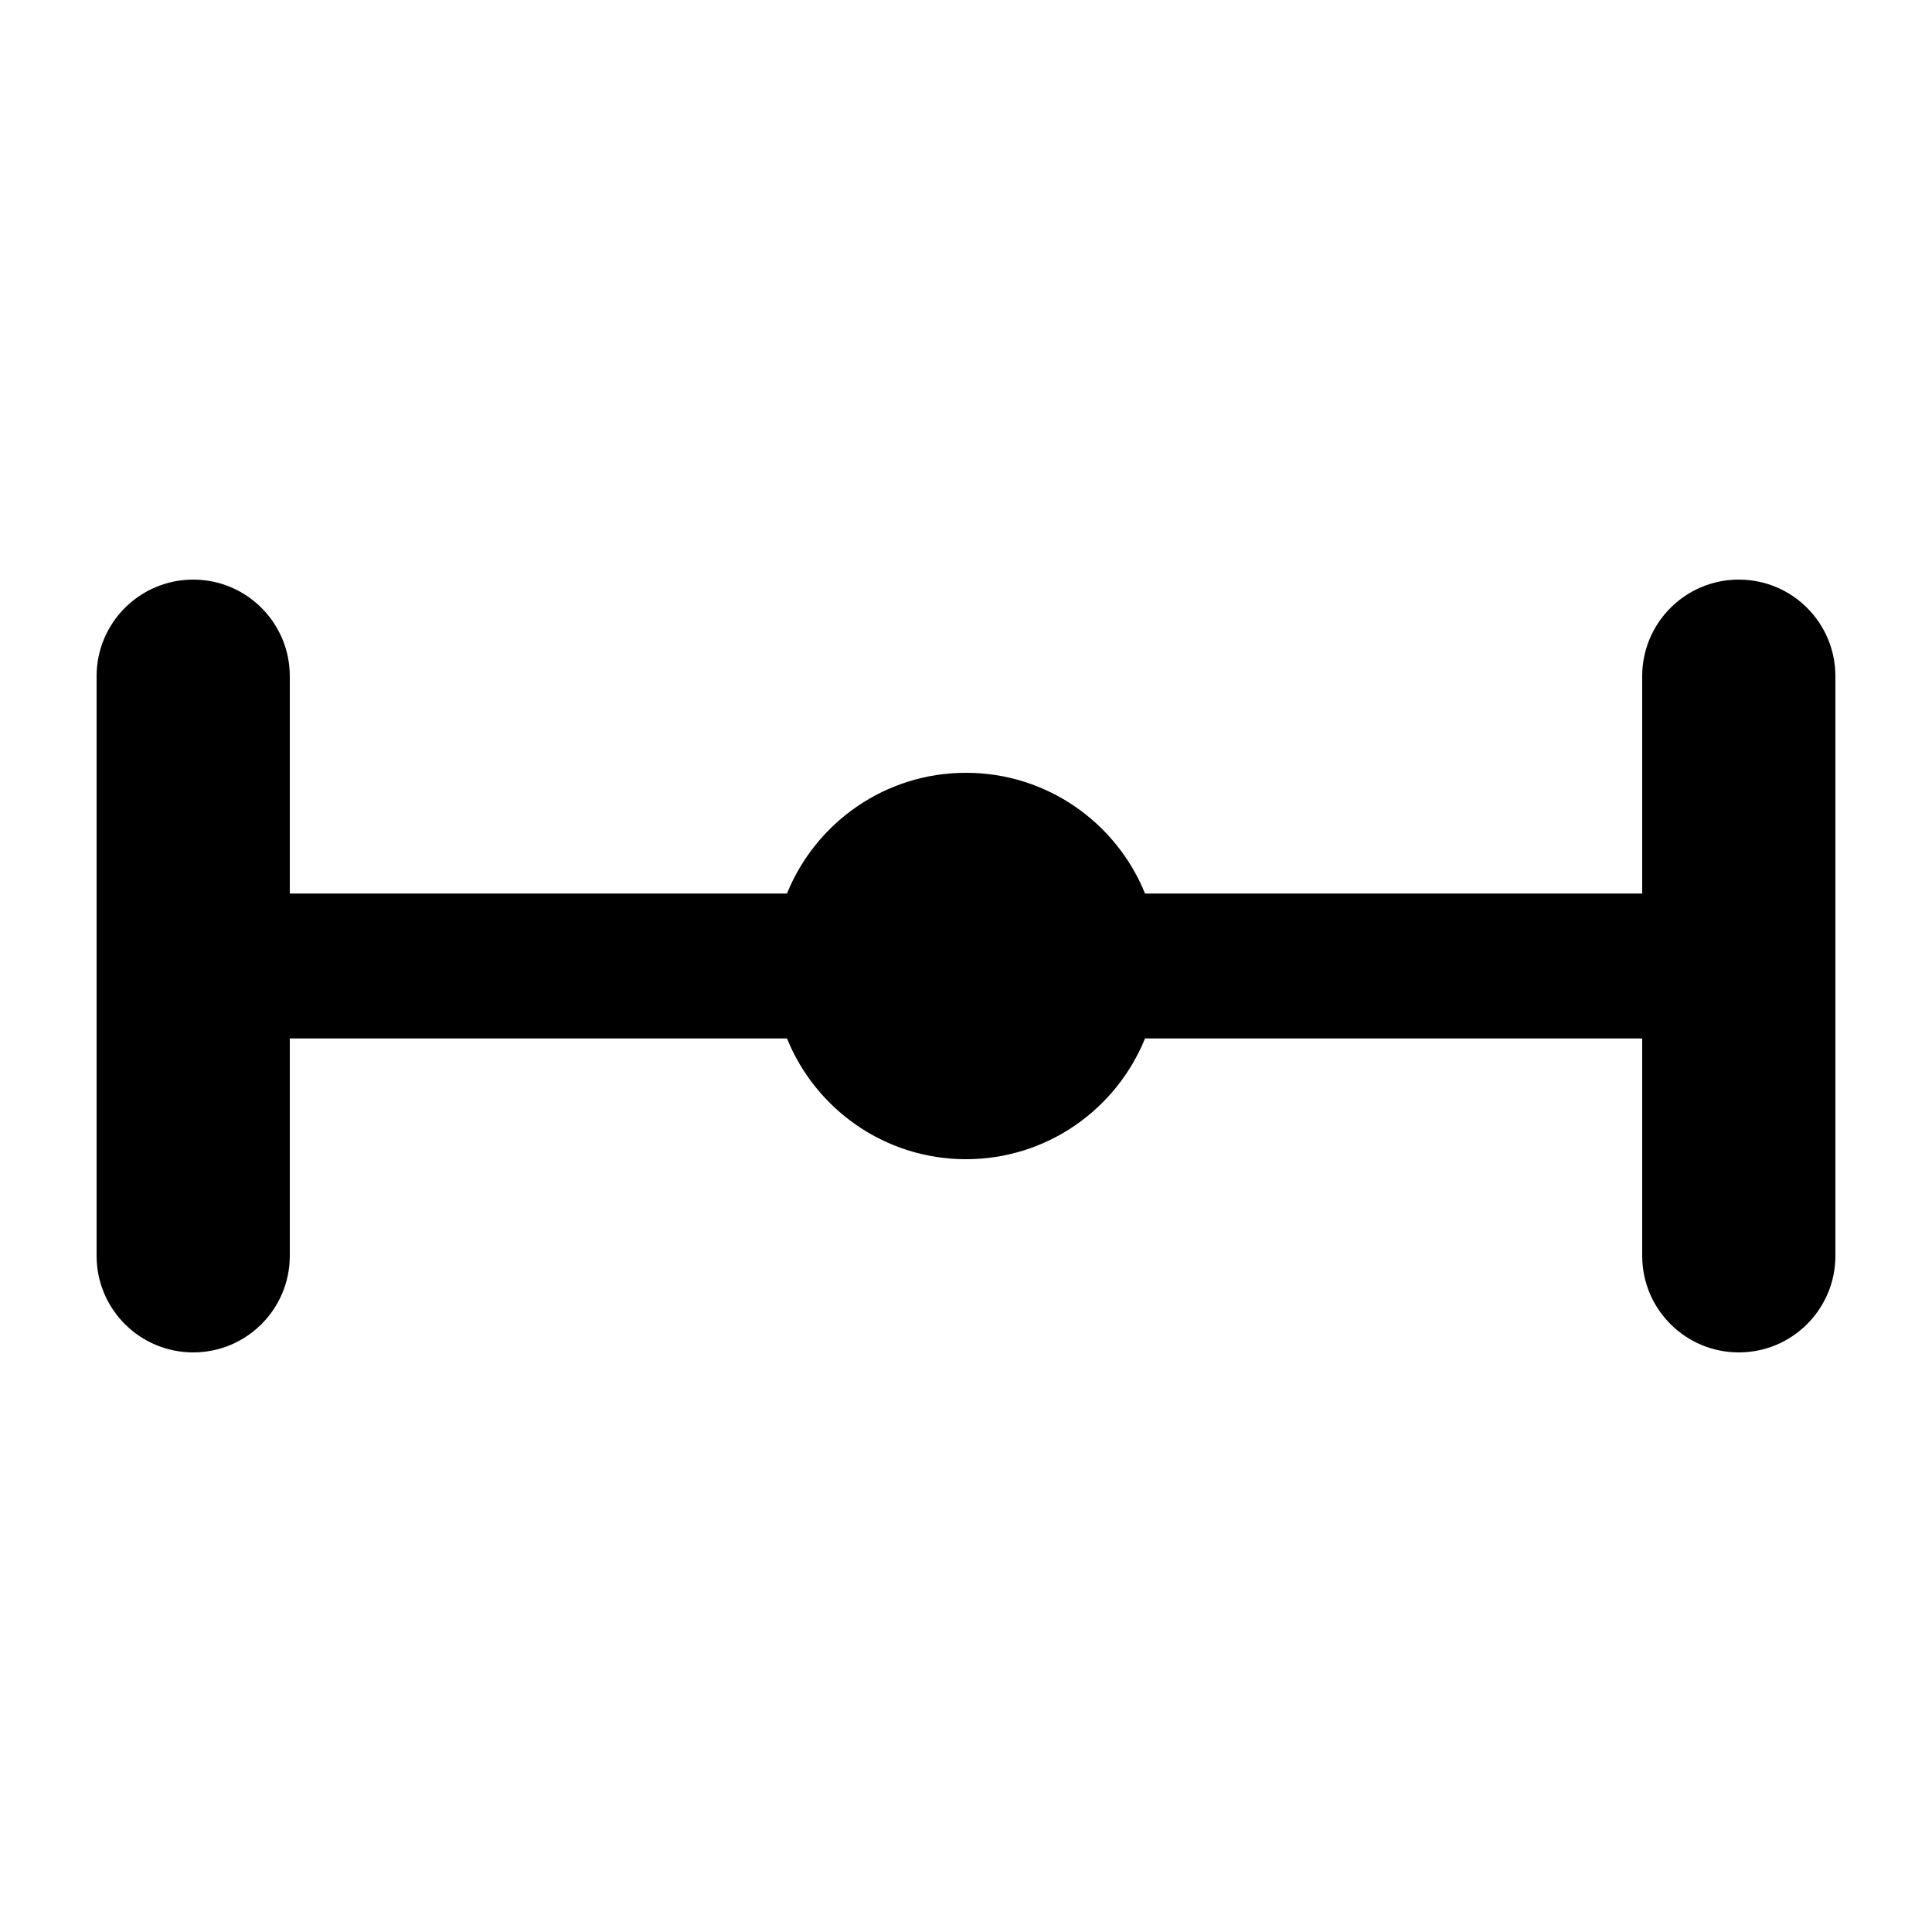 <svg xmlns="http://www.w3.org/2000/svg" xmlns:xlink="http://www.w3.org/1999/xlink" version="1.1" x="0px" y="0px" viewBox="0 0 100 100" enable-background="new 0 0 100 100" xml:space="preserve"><path d="M90,30c-2.762,0-5,2.238-5,5v11.25H59.267C57.782,42.586,54.195,40,50,40c-4.196,0-7.782,2.587-9.267,6.25H15V35  c0-2.762-2.238-5-5-5s-5,2.238-5,5v30c0,2.762,2.238,5,5,5s5-2.238,5-5V53.75h25.734C42.218,57.413,45.804,60,50,60  c4.195,0,7.781-2.587,9.266-6.25H85V65c0,2.762,2.238,5,5,5s5-2.238,5-5V35C95,32.238,92.762,30,90,30z"></path></svg>